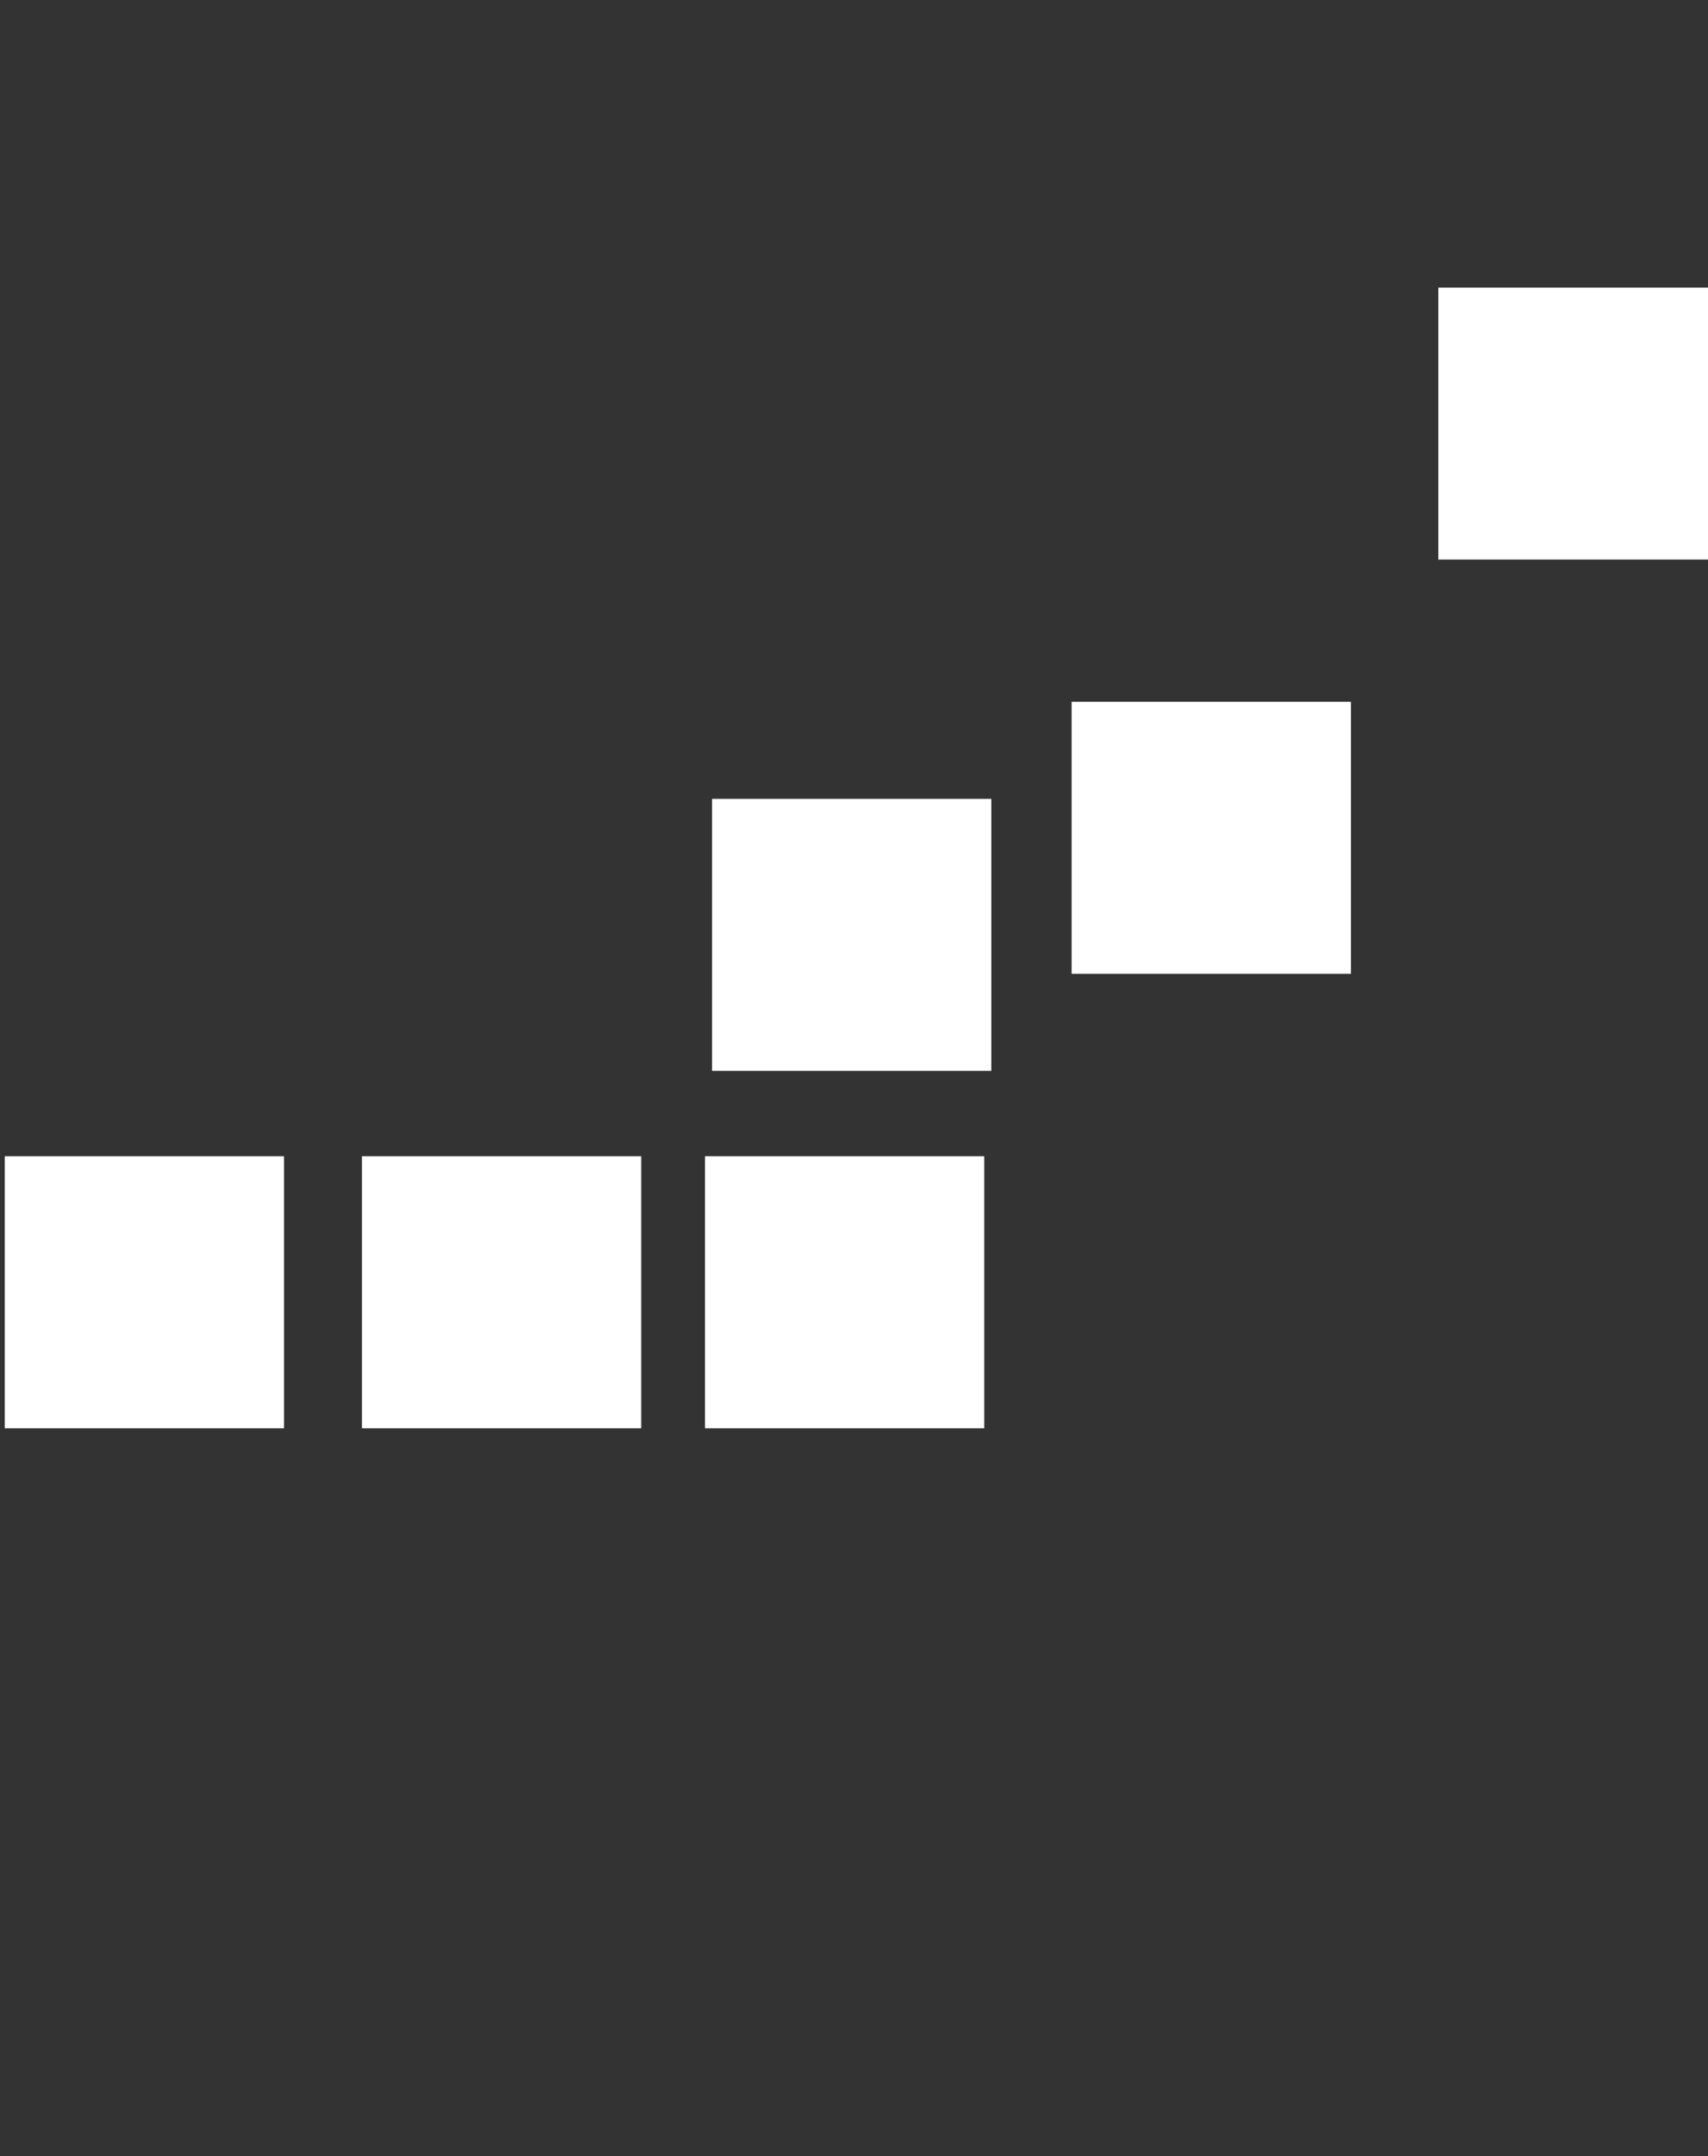 <?xml version="1.0" encoding="UTF-8" standalone="no"?>
<svg xmlns:xlink="http://www.w3.org/1999/xlink" height="45.55px" width="36.1px" xmlns="http://www.w3.org/2000/svg">
  <rect width="100%" height="100%" fill="#333333" stroke="none"/>
  <g transform="matrix(1.0, 0.0, 0.0, 1.0, 15.05, 16.9)">
    <use height="5.8" transform="matrix(1.0, 0.0, 0.0, 1.0, 0.0, -0.05)" width="5.7" xlink:href="#sprite0"/>
    <use height="5.8" transform="matrix(1.0, 0.0, 0.0, 1.0, -14.95, 7.5)" width="5.7" xlink:href="#sprite0"/>
    <use height="5.8" transform="matrix(1.0, 0.0, 0.0, 1.0, -7.4, 7.5)" width="5.7" xlink:href="#sprite0"/>
    <use height="5.8" transform="matrix(1.0, 0.0, 0.0, 1.0, -0.15, 7.5)" width="5.7" xlink:href="#sprite0"/>
    <use height="5.8" transform="matrix(1.0, 0.0, 0.0, 1.0, 7.6, -2.1)" width="5.7" xlink:href="#sprite0"/>
    <use height="5.8" transform="matrix(1.0, 0.0, 0.0, 1.0, 15.35, -10.85)" width="5.7" xlink:href="#sprite0"/>
  </g>
  <defs>
    <g id="sprite0" transform="matrix(1.0, 0.0, 0.0, 1.0, -0.1, 0.05)">
      <use height="43.2" transform="matrix(0.007, 0.0, 0.0, 0.133, 0.1, -0.025)" width="843.2" xlink:href="#shape0"/>
    </g>
    <g id="shape0" transform="matrix(1.0, 0.0, 0.0, 1.0, 421.6, 21.6)">
      <path d="M-421.6 -21.6 L421.6 -21.6 421.6 21.6 -421.6 21.6 -421.6 -21.6" fill="#ffffff" fill-rule="evenodd" stroke="none"/>
    </g>
  </defs>
</svg>
